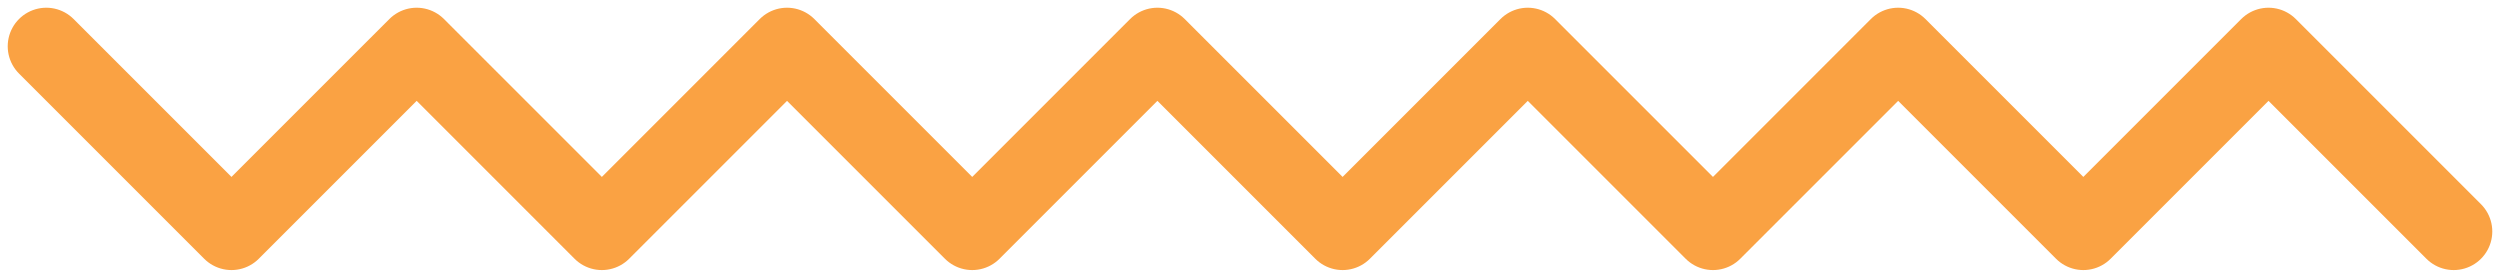 <svg width="162" height="18" viewBox="0 0 162 18" fill="none" xmlns="http://www.w3.org/2000/svg">
<path d="M3 3L15 15L27 3L39 15L51 3L63 15L75 3L87 15L99 3L111 15L123 3L135 15L147 3L159 15" stroke="#FAA243" stroke-width="5" stroke-linecap="round" stroke-linejoin="round"/>
</svg>
